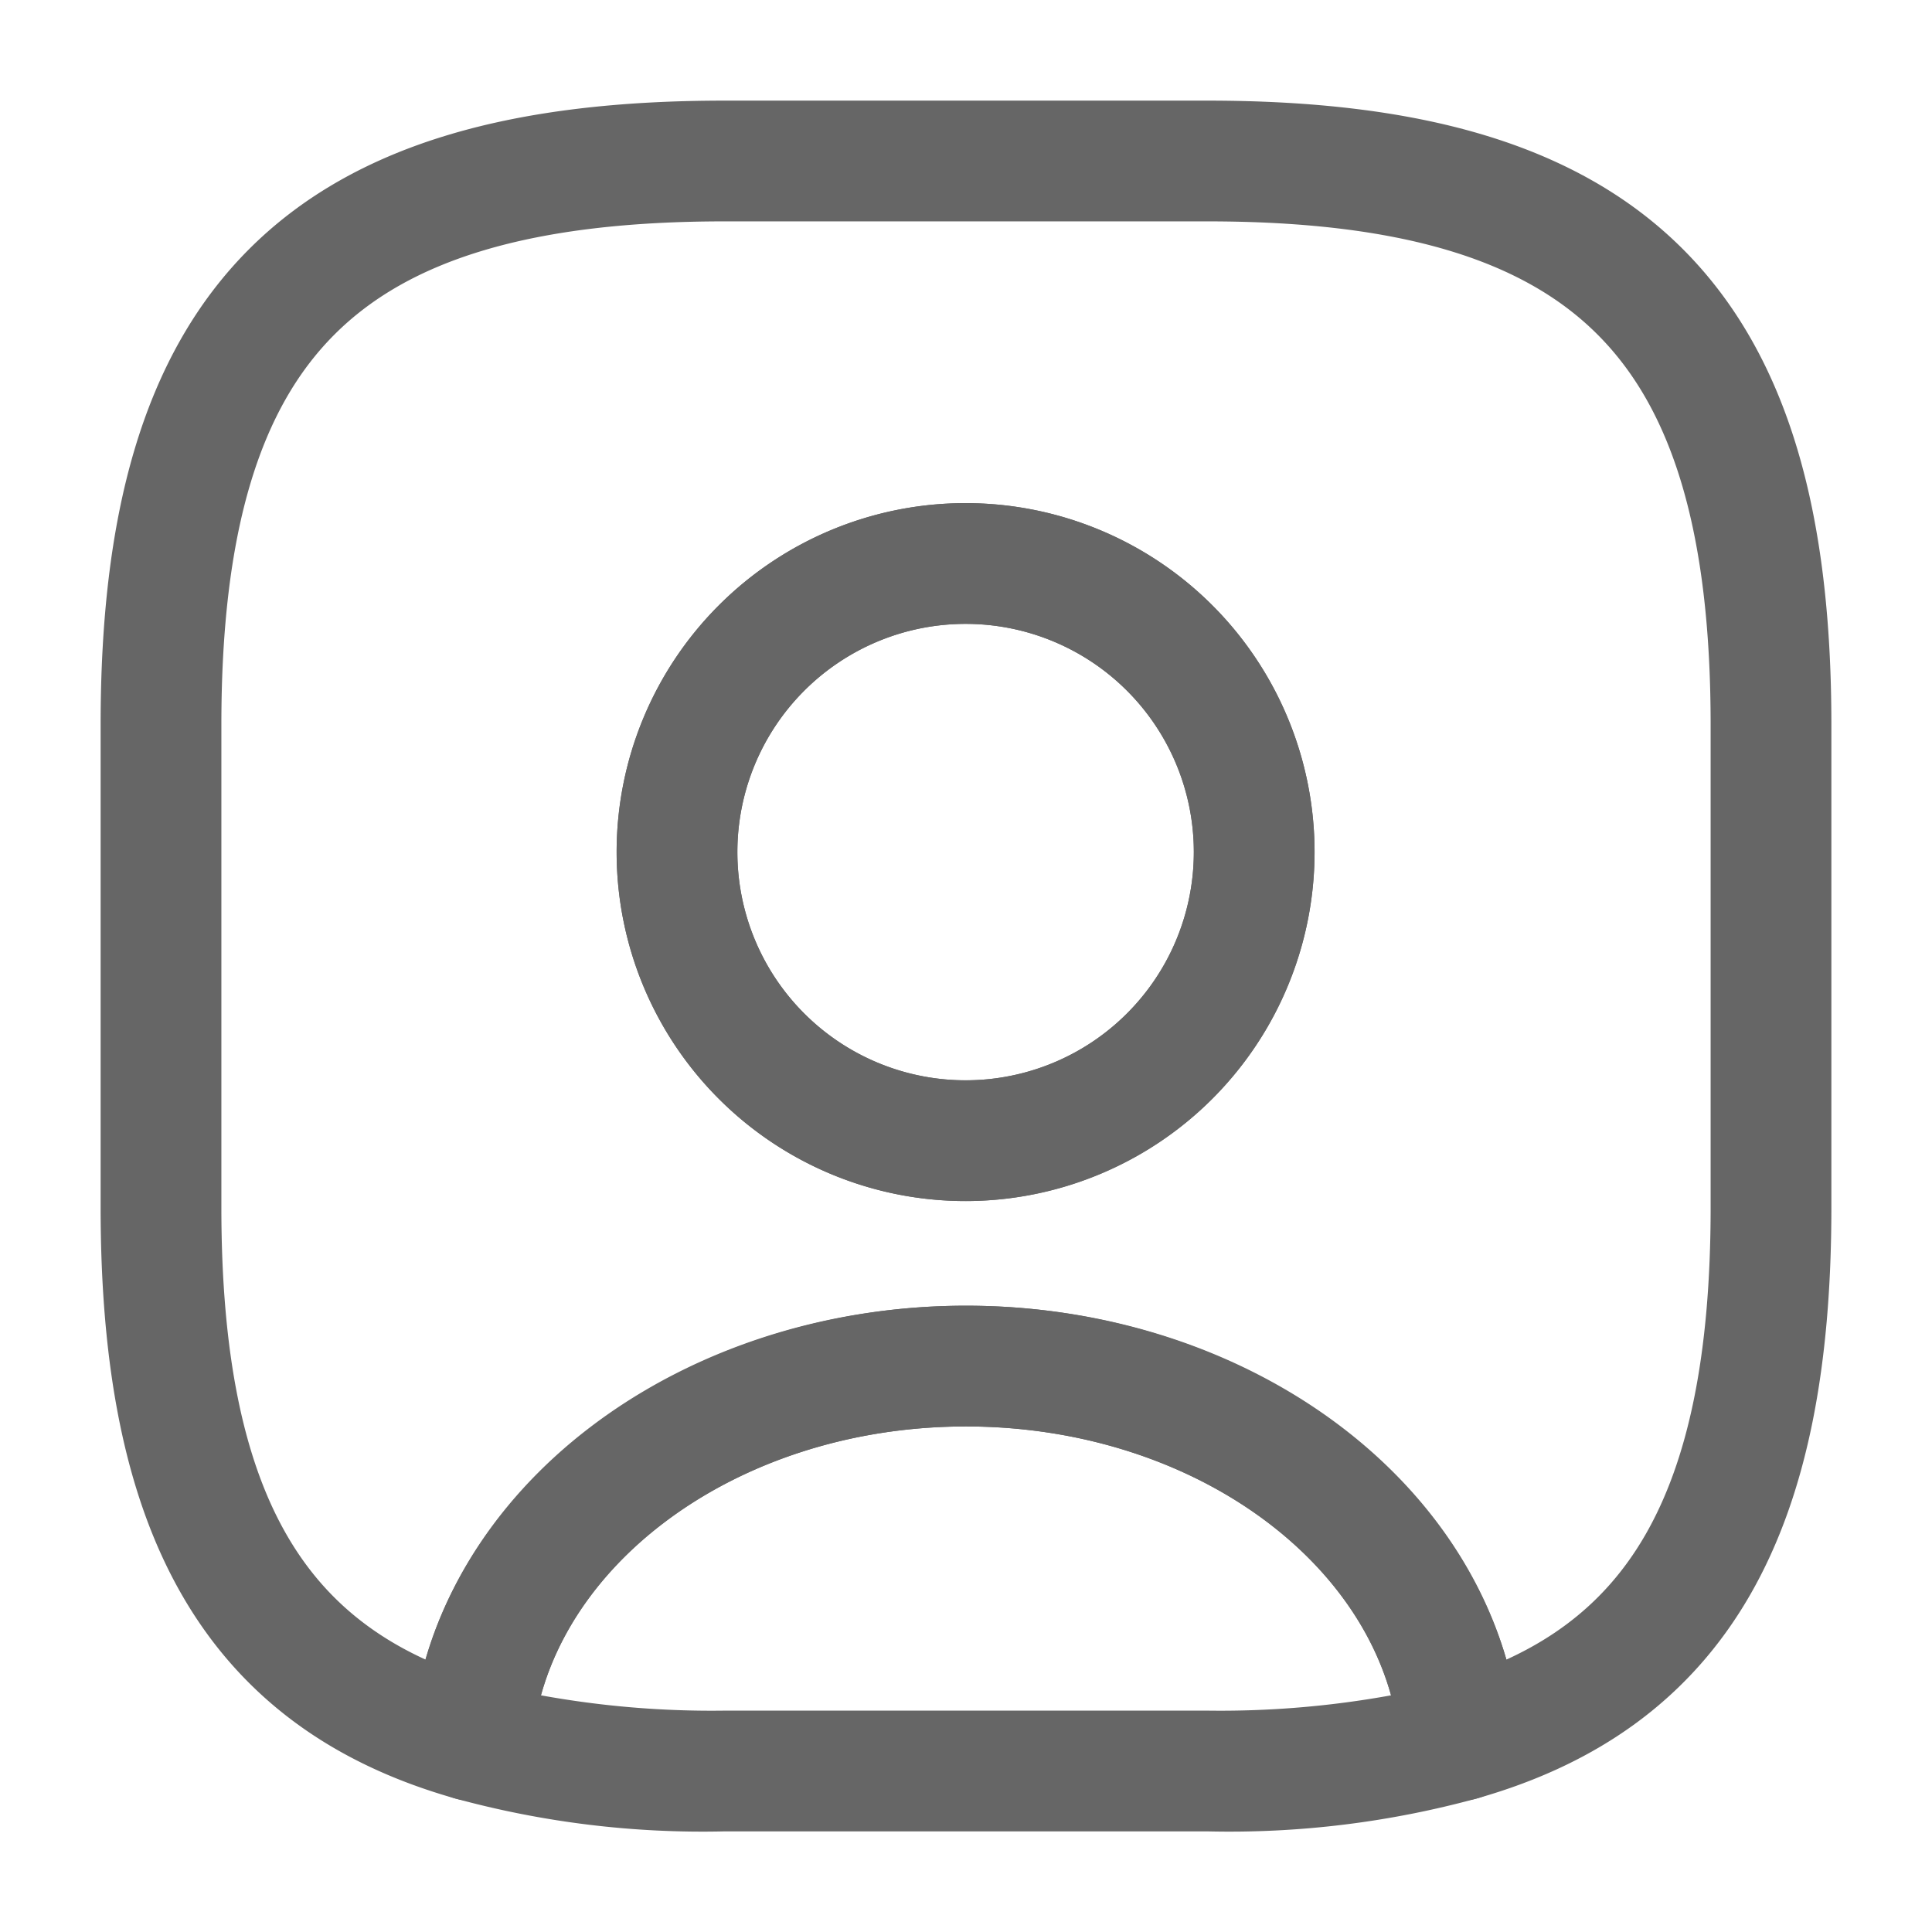 <svg xmlns="http://www.w3.org/2000/svg" width="24" height="24" viewBox="0 0 24 24">
  <g id="ic_profile" transform="translate(-748 -188)">
    <g id="user-square">
      <path id="Vector" d="M9.891,6.53h-6a11.662,11.662,0,0,1-3.35-.41A.767.767,0,0,1,0,5.34C.251,2.35,3.281,0,6.891,0s6.63,2.34,6.89,5.34a.738.738,0,0,1-.54.78A11.662,11.662,0,0,1,9.891,6.53ZM1.611,4.84a11.848,11.848,0,0,0,2.28.19h6a11.848,11.848,0,0,0,2.28-.19c-.53-1.92-2.72-3.34-5.28-3.34S2.141,2.92,1.611,4.84Z" transform="translate(753.109 204.22)" fill="#666"/>
      <path id="Vector-2" data-name="Vector" d="M13,0H7C2,0,0,2,0,7v6c0,3.78,1.14,5.85,3.86,6.62.22-2.6,2.89-4.65,6.14-4.65s5.92,2.05,6.14,4.65C18.86,18.85,20,16.78,20,13V7C20,2,18,0,13,0ZM10,12.17a3.585,3.585,0,1,1,3.58-3.59A3.585,3.585,0,0,1,10,12.17Z" transform="translate(750 190)" fill="none" stroke="#666" stroke-linecap="round" stroke-linejoin="round" stroke-width="1.5"/>
      <path id="Vector-3" data-name="Vector" d="M4.33,8.67A4.335,4.335,0,1,1,8.66,4.33,4.34,4.34,0,0,1,4.33,8.67Zm0-7.17A2.835,2.835,0,1,0,7.16,4.33,2.834,2.834,0,0,0,4.33,1.5Z" transform="translate(755.67 194.25)" fill="#666"/>
      <path id="Vector-4" data-name="Vector" d="M0,0H24V24H0Z" transform="translate(748 188)" fill="none" opacity="0"/>
    </g>
  </g>
</svg>
